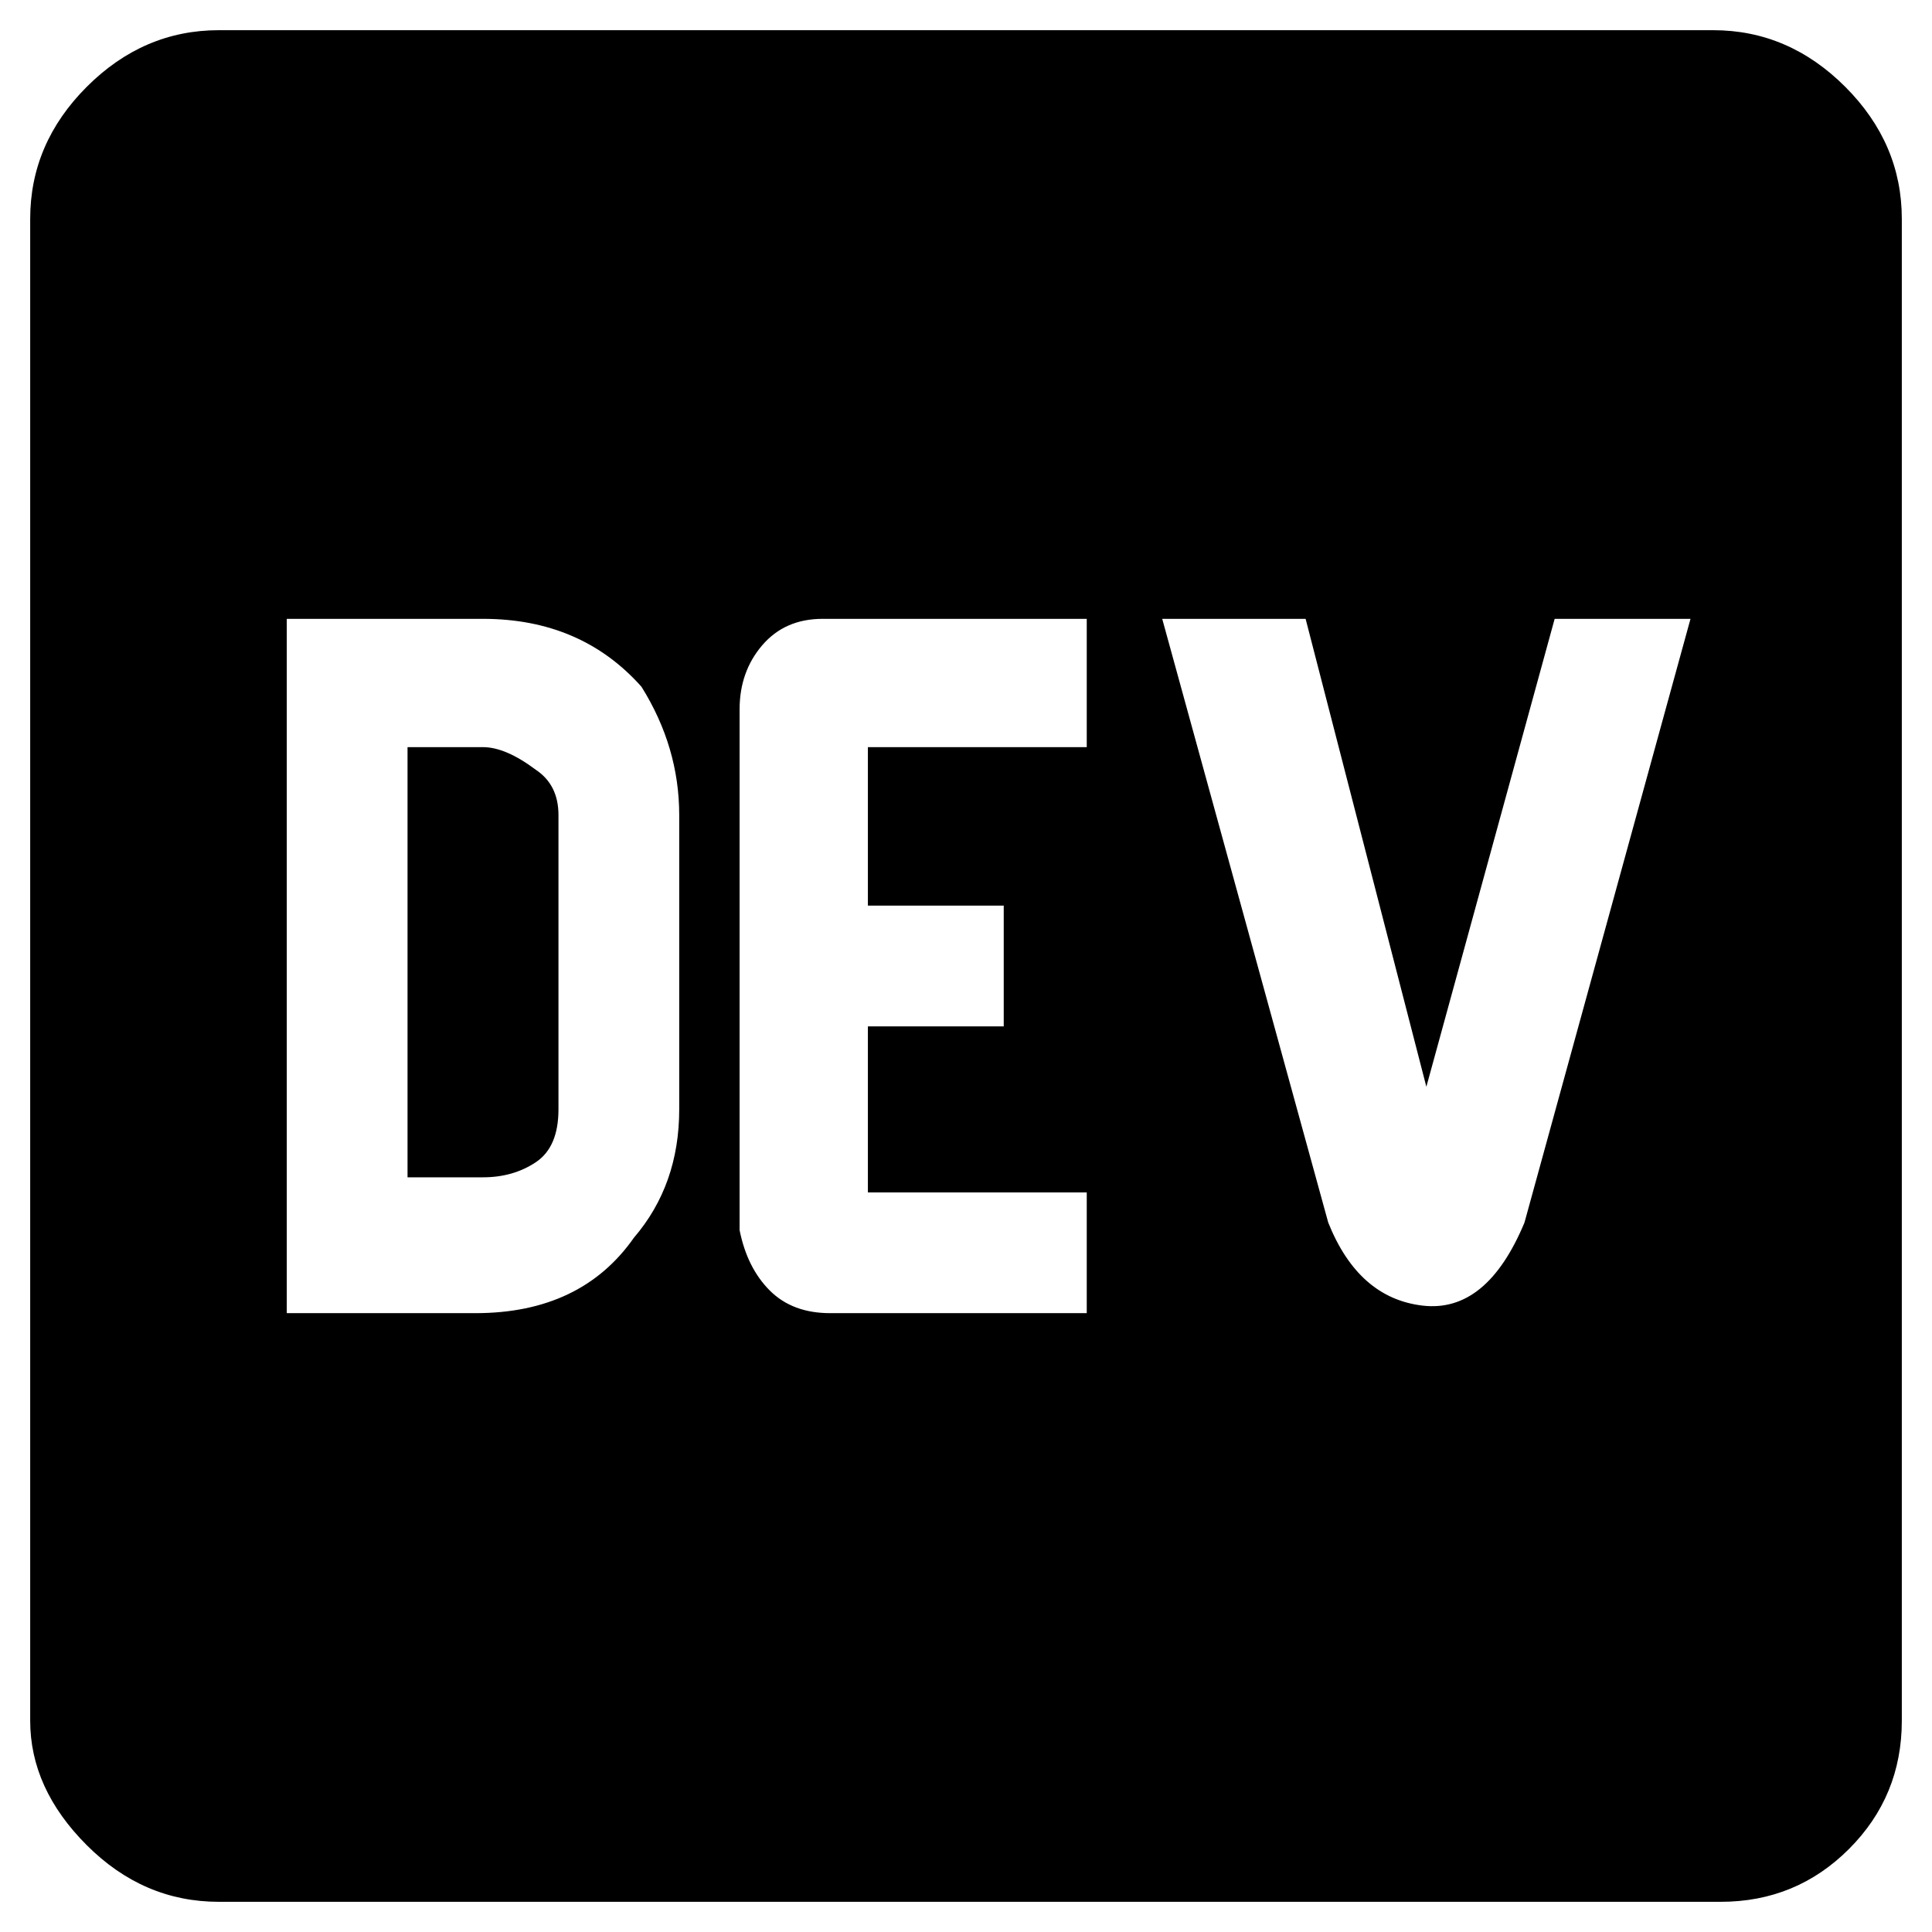 <svg viewBox="0 0 256 256" xmlns="http://www.w3.org/2000/svg">
  <path transform="scale(1, -1) translate(0, -256)" fill="currentColor" d="M71 154q-4 3 -7 3h-10v-57h10q4 0 7 2t3 7v39q0 4 -3 6zM227 252h-198q-10 0 -17.5 -7.5t-7.5 -17.5v-199q0 -9 7.5 -16.5t17.5 -7.5h199q10 0 17 7t7 17v199q0 10 -7.5 17.5t-17.5 7.5zM90 109q0 -10 -6 -17q-7 -10 -21 -10h-25v92h26q13 0 21 -9q5 -8 5 -17v-39z M144 157h-29v-21h18v-16h-18v-22h29v-16h-34q-5 0 -8 3t-4 8v69q0 5 3 8.5t8 3.5h35v-17zM202 94q-5 -12 -13.5 -11t-12.5 11l-22 80h19l16 -62l17 62h18z" />
</svg>